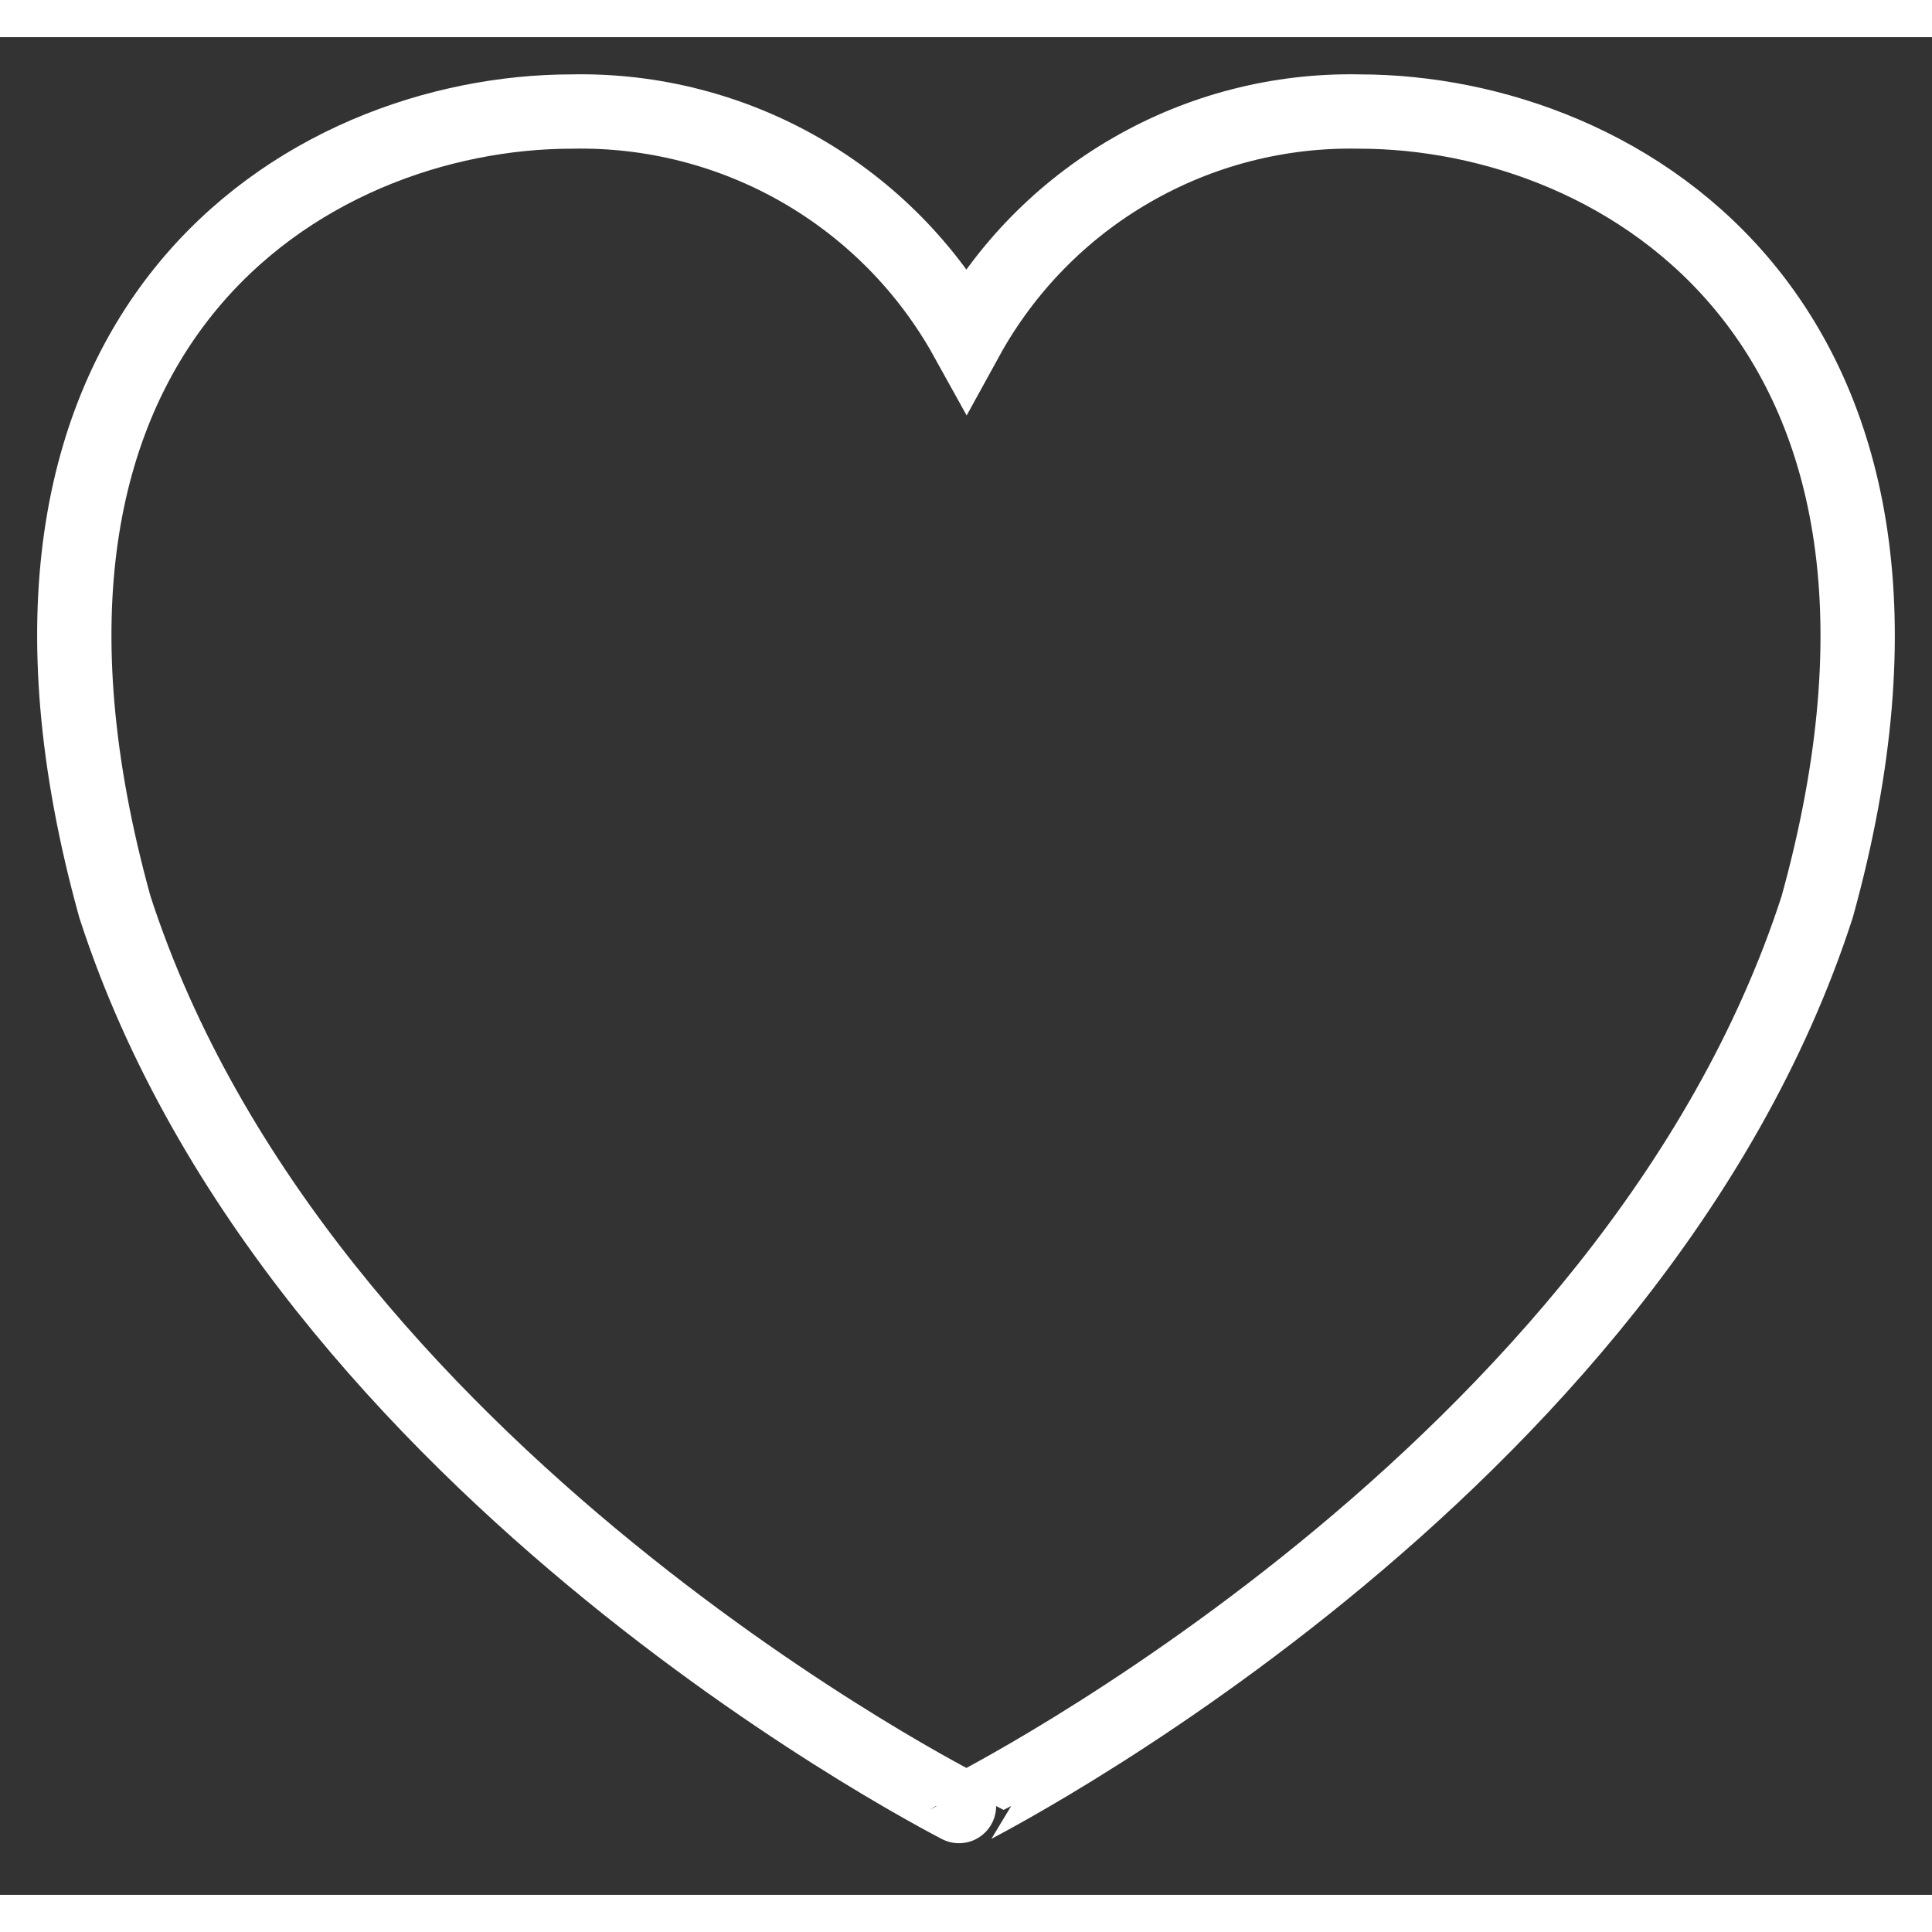 <svg width="20" height="20" viewBox="0 0 26 25" fill="none" xmlns="http://www.w3.org/2000/svg">
<rect x="0" y="0" width="26" height="25" fill="#333333" stroke="none"/>
<path d="M18.292 1.001C17.216 0.979 16.154 1.252 15.223 1.791C14.291 2.329 13.525 3.113 13.007 4.056C12.484 3.112 11.713 2.329 10.777 1.79C9.841 1.252 8.776 0.979 7.696 1.001C4.141 1.001 -0.625 3.872 1.546 11.704C4.026 19.36 13.007 23.86 13.007 23.857C13.007 23.854 21.976 19.358 24.455 11.704C26.625 3.872 21.846 1.001 18.292 1.001Z" fill="none" stroke="white"/>
</svg>
